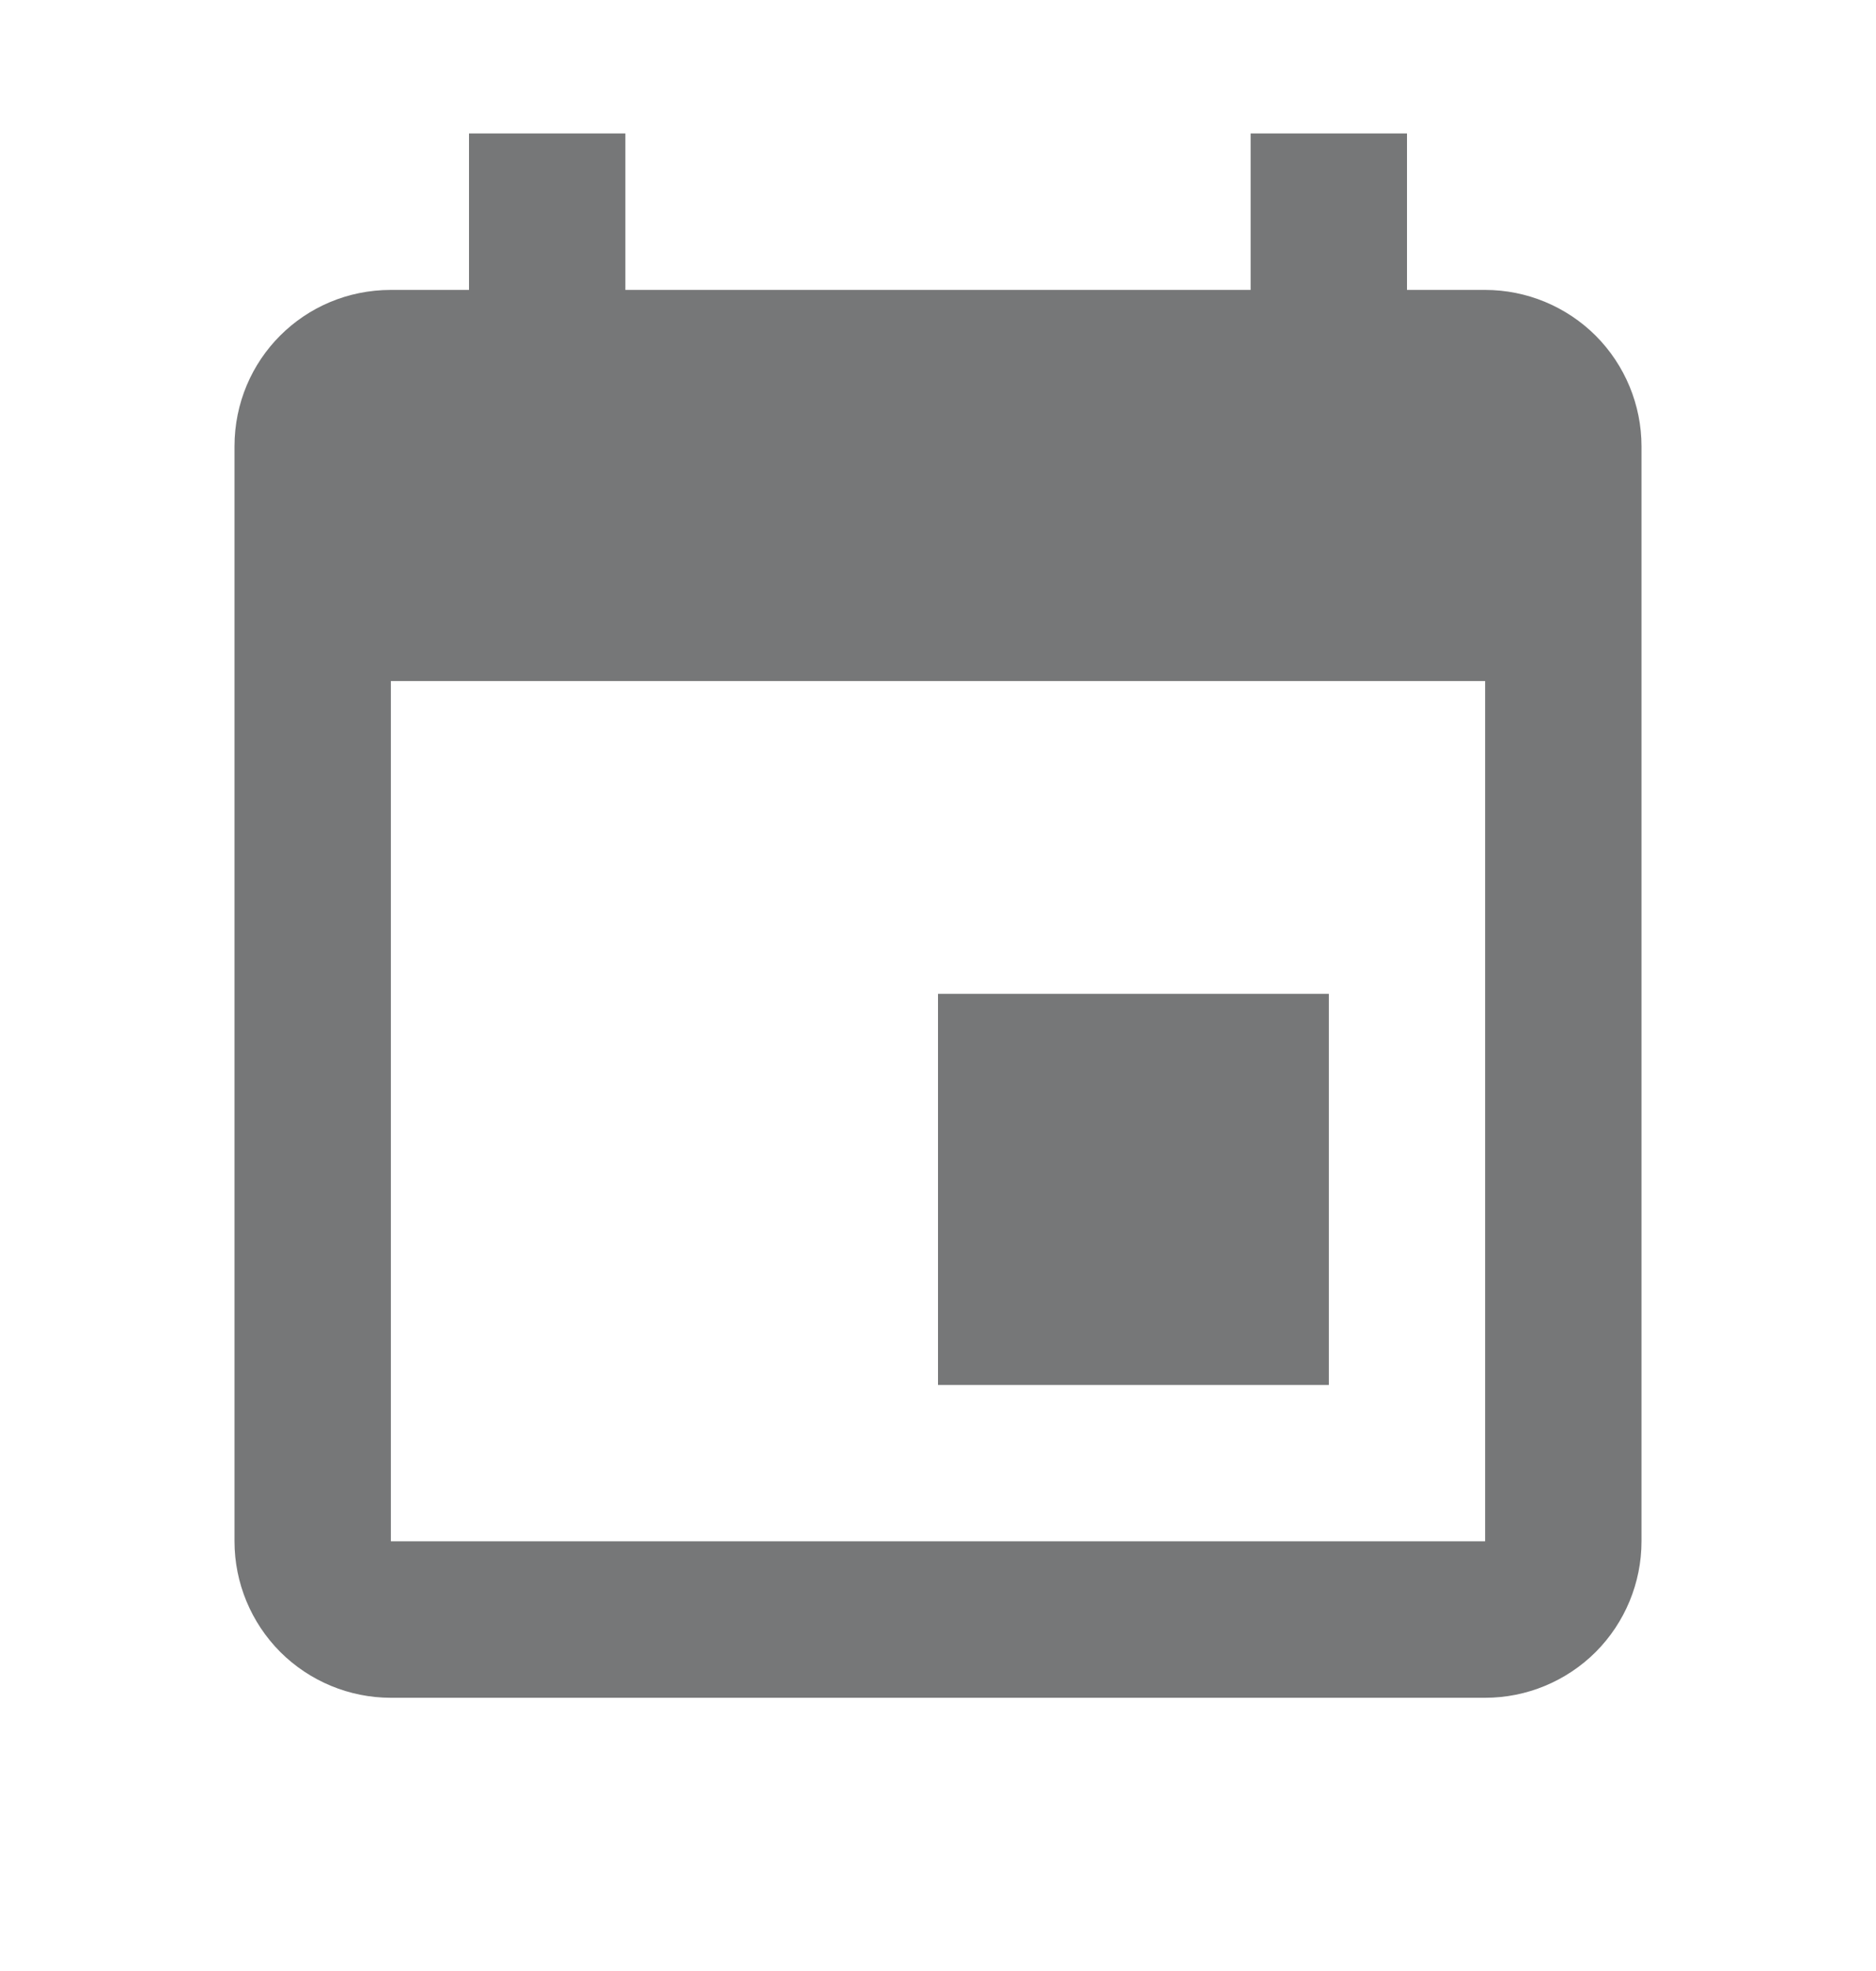 <svg width="20" height="21" viewBox="0 0 20 21" fill="none" xmlns="http://www.w3.org/2000/svg">
<g id="mdi:calendar">
<path id="Vector" d="M15.833 16.422H4.167V7.256H15.833M13.333 1.422V3.089H6.667V1.422H5V3.089H4.167C3.242 3.089 2.5 3.831 2.5 4.756V16.422C2.5 16.864 2.676 17.288 2.988 17.601C3.301 17.913 3.725 18.089 4.167 18.089H15.833C16.275 18.089 16.699 17.913 17.012 17.601C17.324 17.288 17.5 16.864 17.5 16.422V4.756C17.5 4.314 17.324 3.89 17.012 3.577C16.699 3.265 16.275 3.089 15.833 3.089H15V1.422M14.167 10.589H10V14.756H14.167V10.589Z" fill="#767778"/>
</g>
</svg>
